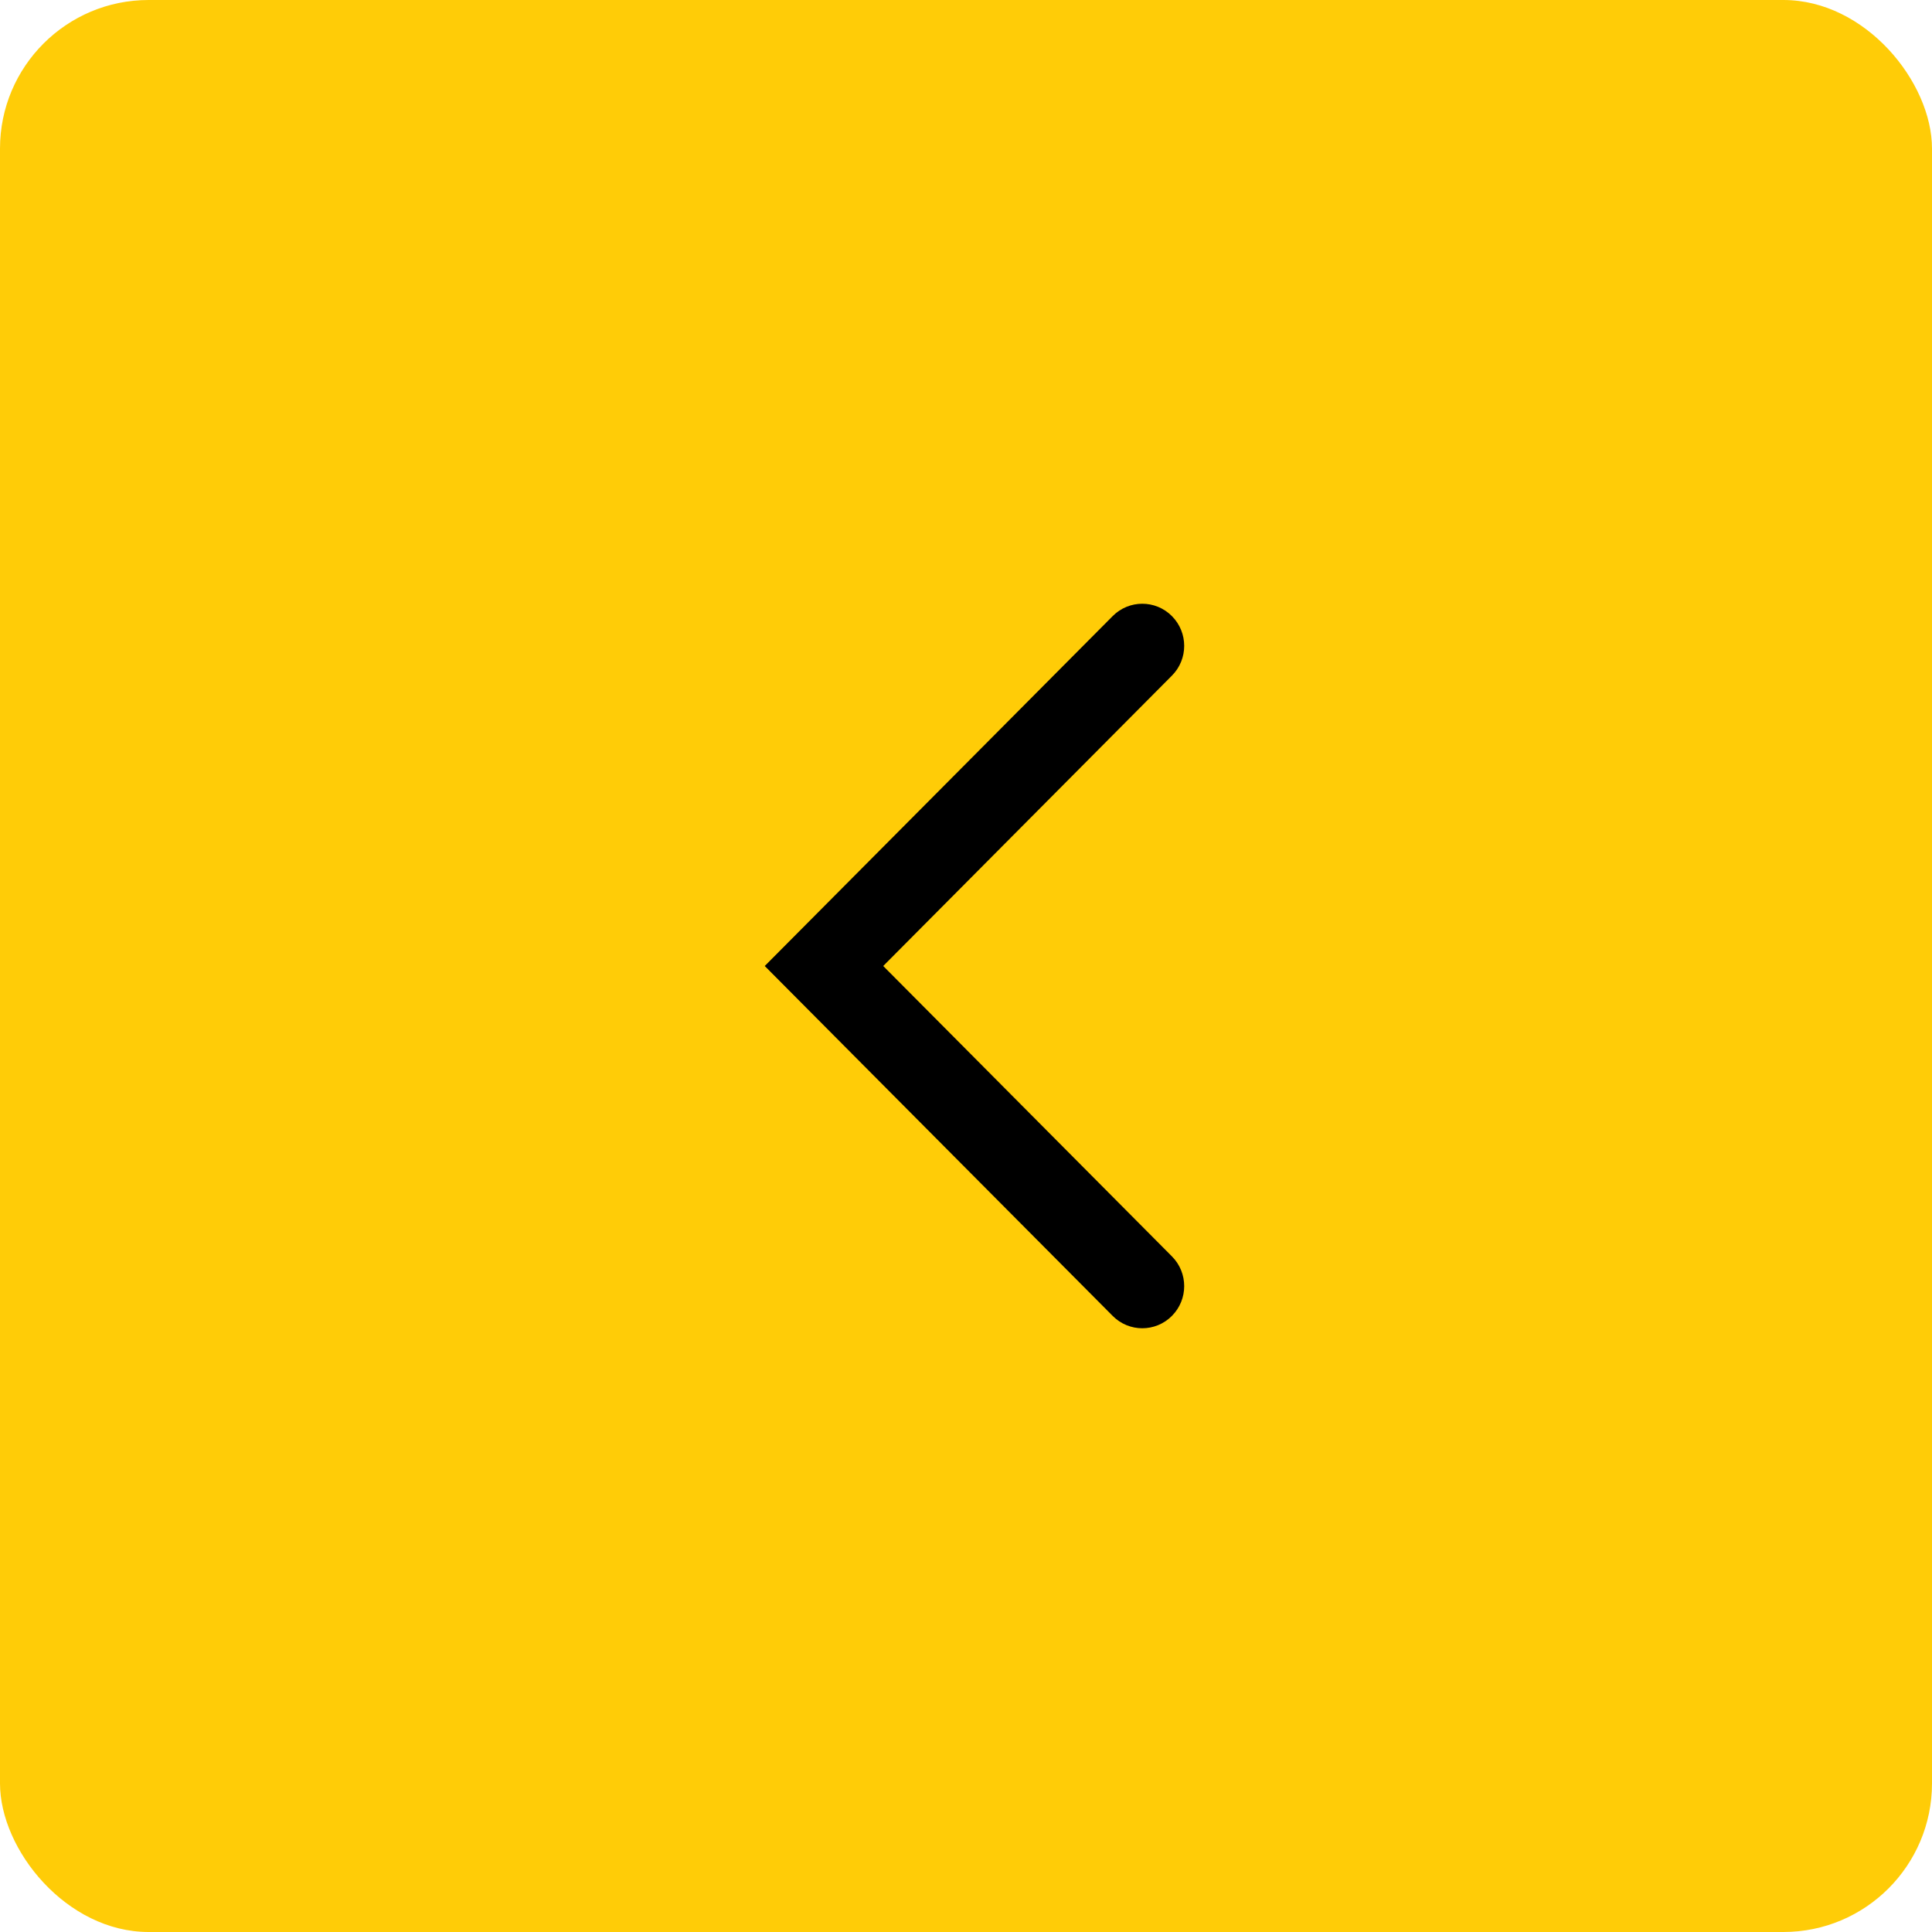 <svg width="52" height="52" viewBox="0 0 52 52" fill="none" xmlns="http://www.w3.org/2000/svg">
<rect width="52" height="52" rx="4" fill="#FFCC07"/>
<path fill-rule="evenodd" clip-rule="evenodd" d="M31.542 35.418C31.102 35.861 30.388 35.861 29.948 35.418L20.583 26L29.948 16.582C30.388 16.139 31.102 16.139 31.542 16.582C31.983 17.025 31.983 17.743 31.542 18.185L23.772 26L31.542 33.815C31.983 34.257 31.983 34.975 31.542 35.418Z" fill="black"/>
</svg>
